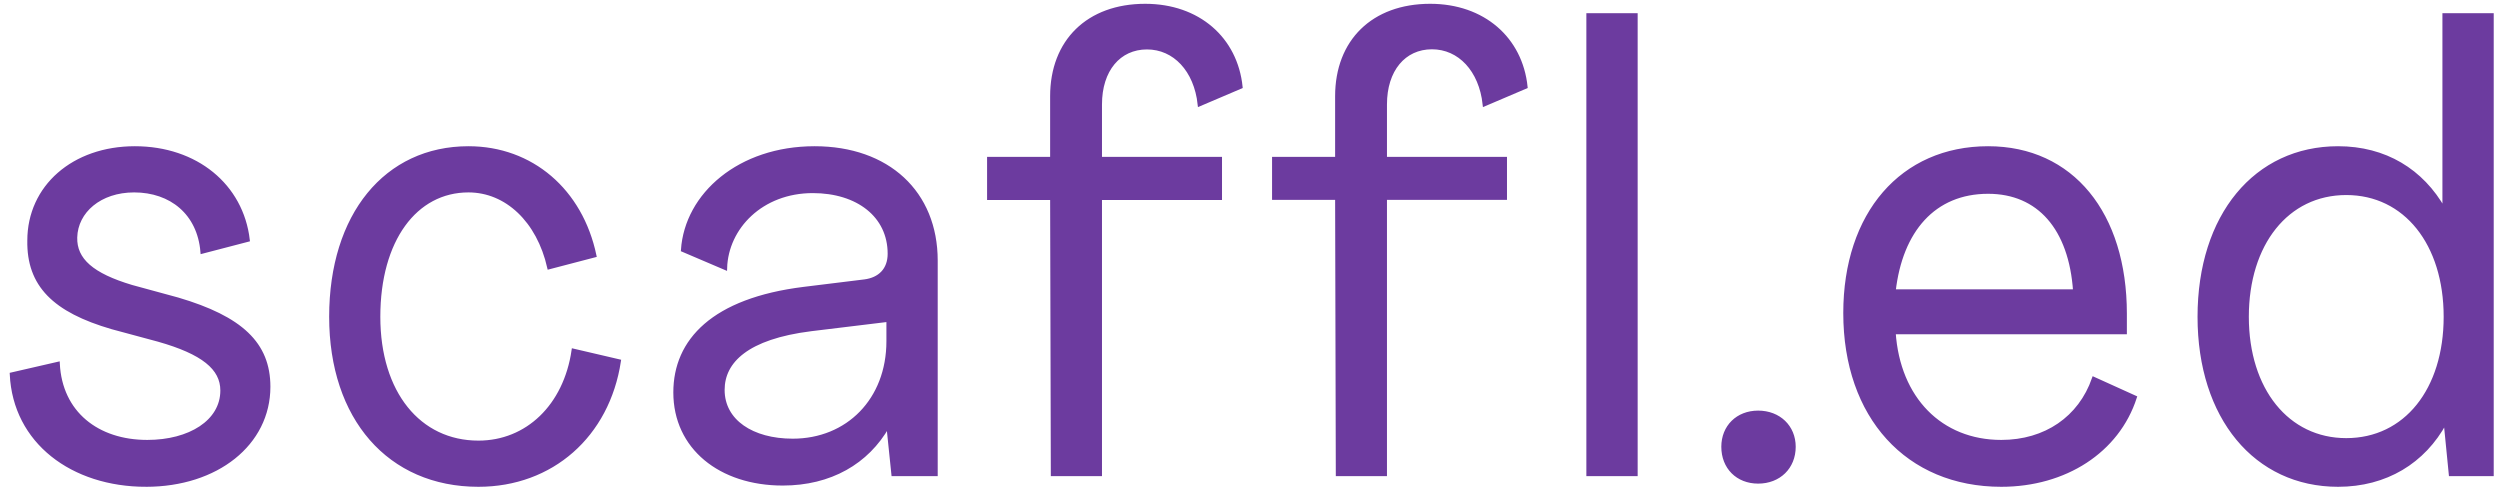<svg version="1.2" xmlns="http://www.w3.org/2000/svg" viewBox="0 0 1808 360" width="1808" height="360">
	<title>-e-Folder 4</title>
	<style>
		.s0 { fill: #6c3b9f;stroke: #6c3b9f;stroke-miterlimit:10;stroke-width: 2.7 } 
	</style>
	<g id="-e-Folder 4">
		<path id="scaffl.ed
" class="s0" aria-label="scaffl.ed"  d="m105.6 350.7c51.1 0 88.6-29.8 88.6-71 0-31.1-19.9-49.7-65.6-63.2l-33.4-9.1c-28.5-8.5-41.1-19.4-40.7-35.7 0.5-18.9 17.7-33.9 42.5-33.9 26.7 0 47 16.3 49.3 44.3l33-8.6c-4.6-39.3-37.5-66.4-81.8-66.4-44.3 0-76.4 28-76.4 66.9-0.5 32.1 18.1 50.6 60.1 62.8l33.4 9c32.1 9.1 46.1 20.4 46.1 36.6 0 22.6-23.5 37.1-54.2 37.1-36.1 0-62.8-20.8-64.6-56.5l-33.5 7.7c2.3 48.8 43.9 80 97.2 80zm240.4 0c52.9 0 93.5-35.7 101.7-89.5l-33-7.7c-5.9 40.2-33.5 66.5-68.7 66.5-42.9 0-72.3-35.7-72.3-90.9 0-55.6 26.7-91.3 65.1-91.3 27.5 0 50.6 21.7 58.3 55.6l32.9-8.6c-9.9-47-45.6-77.7-91.2-77.7-59.7 0-99.4 48.4-99.4 122 0 73.2 42 121.6 106.6 121.6zm220.1-0.9c34.3 0 61-15.4 75.9-41.6h0.4l3.6 34.8h30.8v-154.5c0-49.3-34.8-81.4-87.7-81.4-54.2 0-92.6 33.5-95.3 73.7l30.7 13.1c0.9-29.4 26.2-55.6 63.3-55.6 32.5 0 55.5 17.6 55.5 45.2 0 11.7-7.2 18.5-18 19.9l-43.9 5.4c-65.5 8.1-93.1 37.5-93.1 75 0 39.8 32.6 66 77.8 66zm7.2-31.2c-29.4 0-50.6-14-50.6-36.6 0-20.8 17.6-38 63.7-43.8l56-6.8v15.4c0 42.4-29.3 71.8-69.1 71.8zm188 24.4h34.3v-199.7h86.8v-28.5h-86.8v-39.3c0-24.9 13.6-41.1 33.9-41.1 19.9 0 35.3 16.2 38 41.1l29.8-12.7c-3.6-34.8-30.7-58.7-69.1-58.7-41.2 0-67.4 25.7-67.4 65.5v45.2h-45.6v28.5h45.6zm206.1 0h34.3v-199.8h86.8v-28.4h-86.8v-39.3c0-24.9 13.6-41.2 33.9-41.2 19.9 0 35.3 16.3 38 41.2l29.8-12.7c-3.6-34.8-30.7-58.7-69.1-58.7-41.2 0-67.4 25.7-67.4 65.5v45.2h-45.6v28.4h45.6zm181.2 0h34.4v-332.1h-34.4zm122.9 5.4c15 0 25.8-10.4 25.8-25.3 0-14.4-10.8-24.8-25.8-24.8-14.9 0-25.3 10.4-25.3 24.8 0 14.9 10.4 25.3 25.3 25.3zm175.8 2.3c46.1 0 84.1-24.4 96.7-63.3l-29.8-13.5c-9.9 28.4-34.8 45.6-66.9 45.6-43.8 0-74.5-31.2-77.7-79.1h167.2v-13.5c0-72.3-38.4-119.8-99-119.8-62.3 0-103.4 47.5-103.4 119.3 0 75 45.1 124.3 112.9 124.3zm-77.7-140.1c5-43.8 28.9-71.8 68.2-71.8 36.6 0 59.7 26.2 62.8 71.8zm321.3 140.1c34.4 0 61.9-16.7 77.3-45.2h0.4l3.7 37.5h29.8v-332.1h-34.4v140.5h-0.4c-15.8-28-42.5-44.3-76.4-44.3-59.6 0-100.3 48.8-100.3 122 0 72.8 40.7 121.6 100.3 121.6zm5.9-32.5c-42.5 0-71.8-36.2-71.8-89.1 0-52.8 28.9-89.4 71.8-89.4 42.9 0 71.8 36.6 71.8 89.4 0 52.9-28.9 89.1-71.8 89.1z"/>
	</g>
</svg>